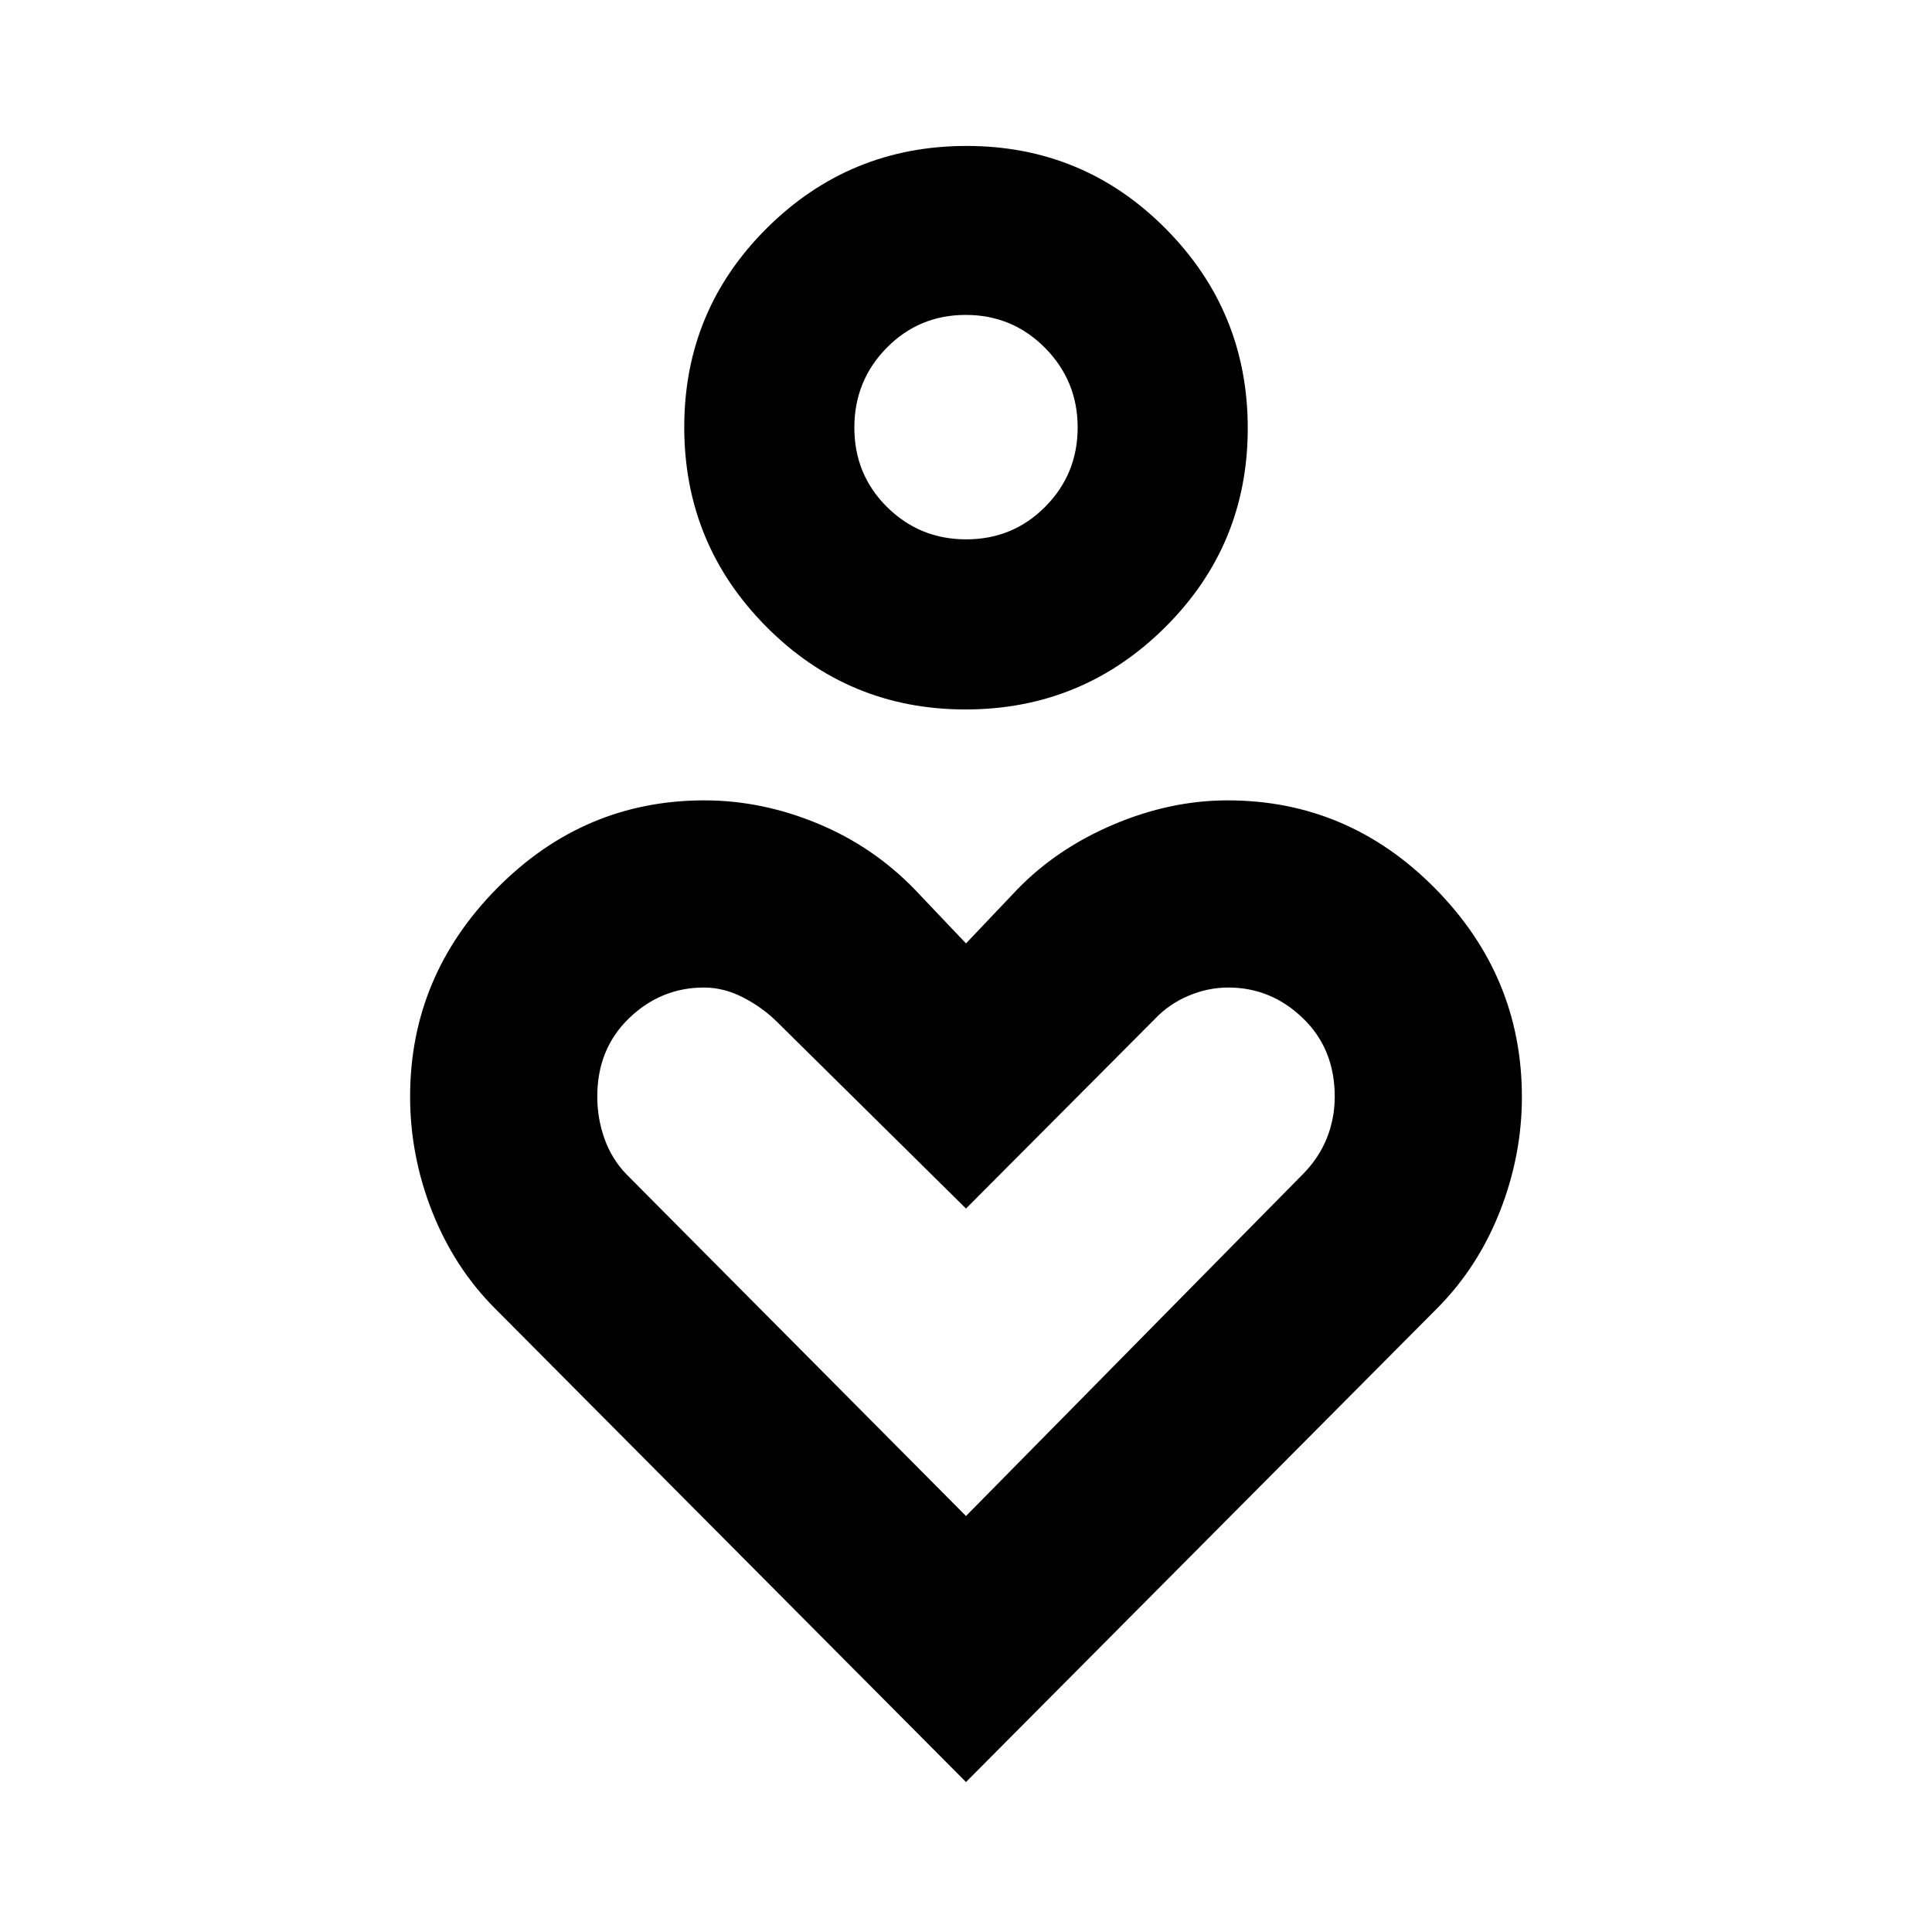 <svg xmlns="http://www.w3.org/2000/svg" height="20" viewBox="0 -960 960 960" width="20"><path d="M479.73-607.48q-58.12 0-98.92-41.08Q340-689.64 340-747.75q0-58.12 41.08-98.92 41.08-40.81 99.19-40.81 58.12 0 98.92 41.08Q620-805.32 620-747.21q0 58.12-41.08 98.92-41.08 40.81-99.19 40.81Zm.4-84.52q23.17 0 39.26-16.22 16.09-16.22 16.09-39.39t-16.22-39.54q-16.22-16.37-39.39-16.37t-39.26 16.33q-16.09 16.34-16.09 39.68 0 23.33 16.22 39.42Q456.96-692 480.13-692ZM480-74.52 245.71-310.09q-20.1-20.26-31.02-47.99-10.91-27.73-10.91-57.01 0-59.84 43.19-103.53 43.18-43.68 103.04-43.68 28.38 0 56.06 11.41 27.67 11.41 48.45 32.84L480-491.22l25.48-26.83q19.65-20.3 47.89-32.28 28.24-11.97 56.62-11.97 59.86 0 103.04 43.68 43.19 43.69 43.19 103.68 0 29.06-10.91 56.83-10.92 27.76-31.02 48.02L480-74.52Zm0-132.18 167.38-169.85q7.97-8.06 11.9-17.86 3.94-9.81 3.94-20.68 0-23.74-15.81-38.97-15.8-15.24-37.04-15.24-10.24 0-19.9 4.13-9.65 4.12-16.39 11.26L480-359.48l-93.64-92.5q-7.32-7.32-16.97-12.32-9.65-5-19.58-5-21.42 0-37.22 15.24-15.81 15.23-15.81 38.97 0 10.87 3.62 20.99 3.63 10.11 10.83 17.55L480-206.7Zm0-540.78Zm0 412.7Z"/></svg>
